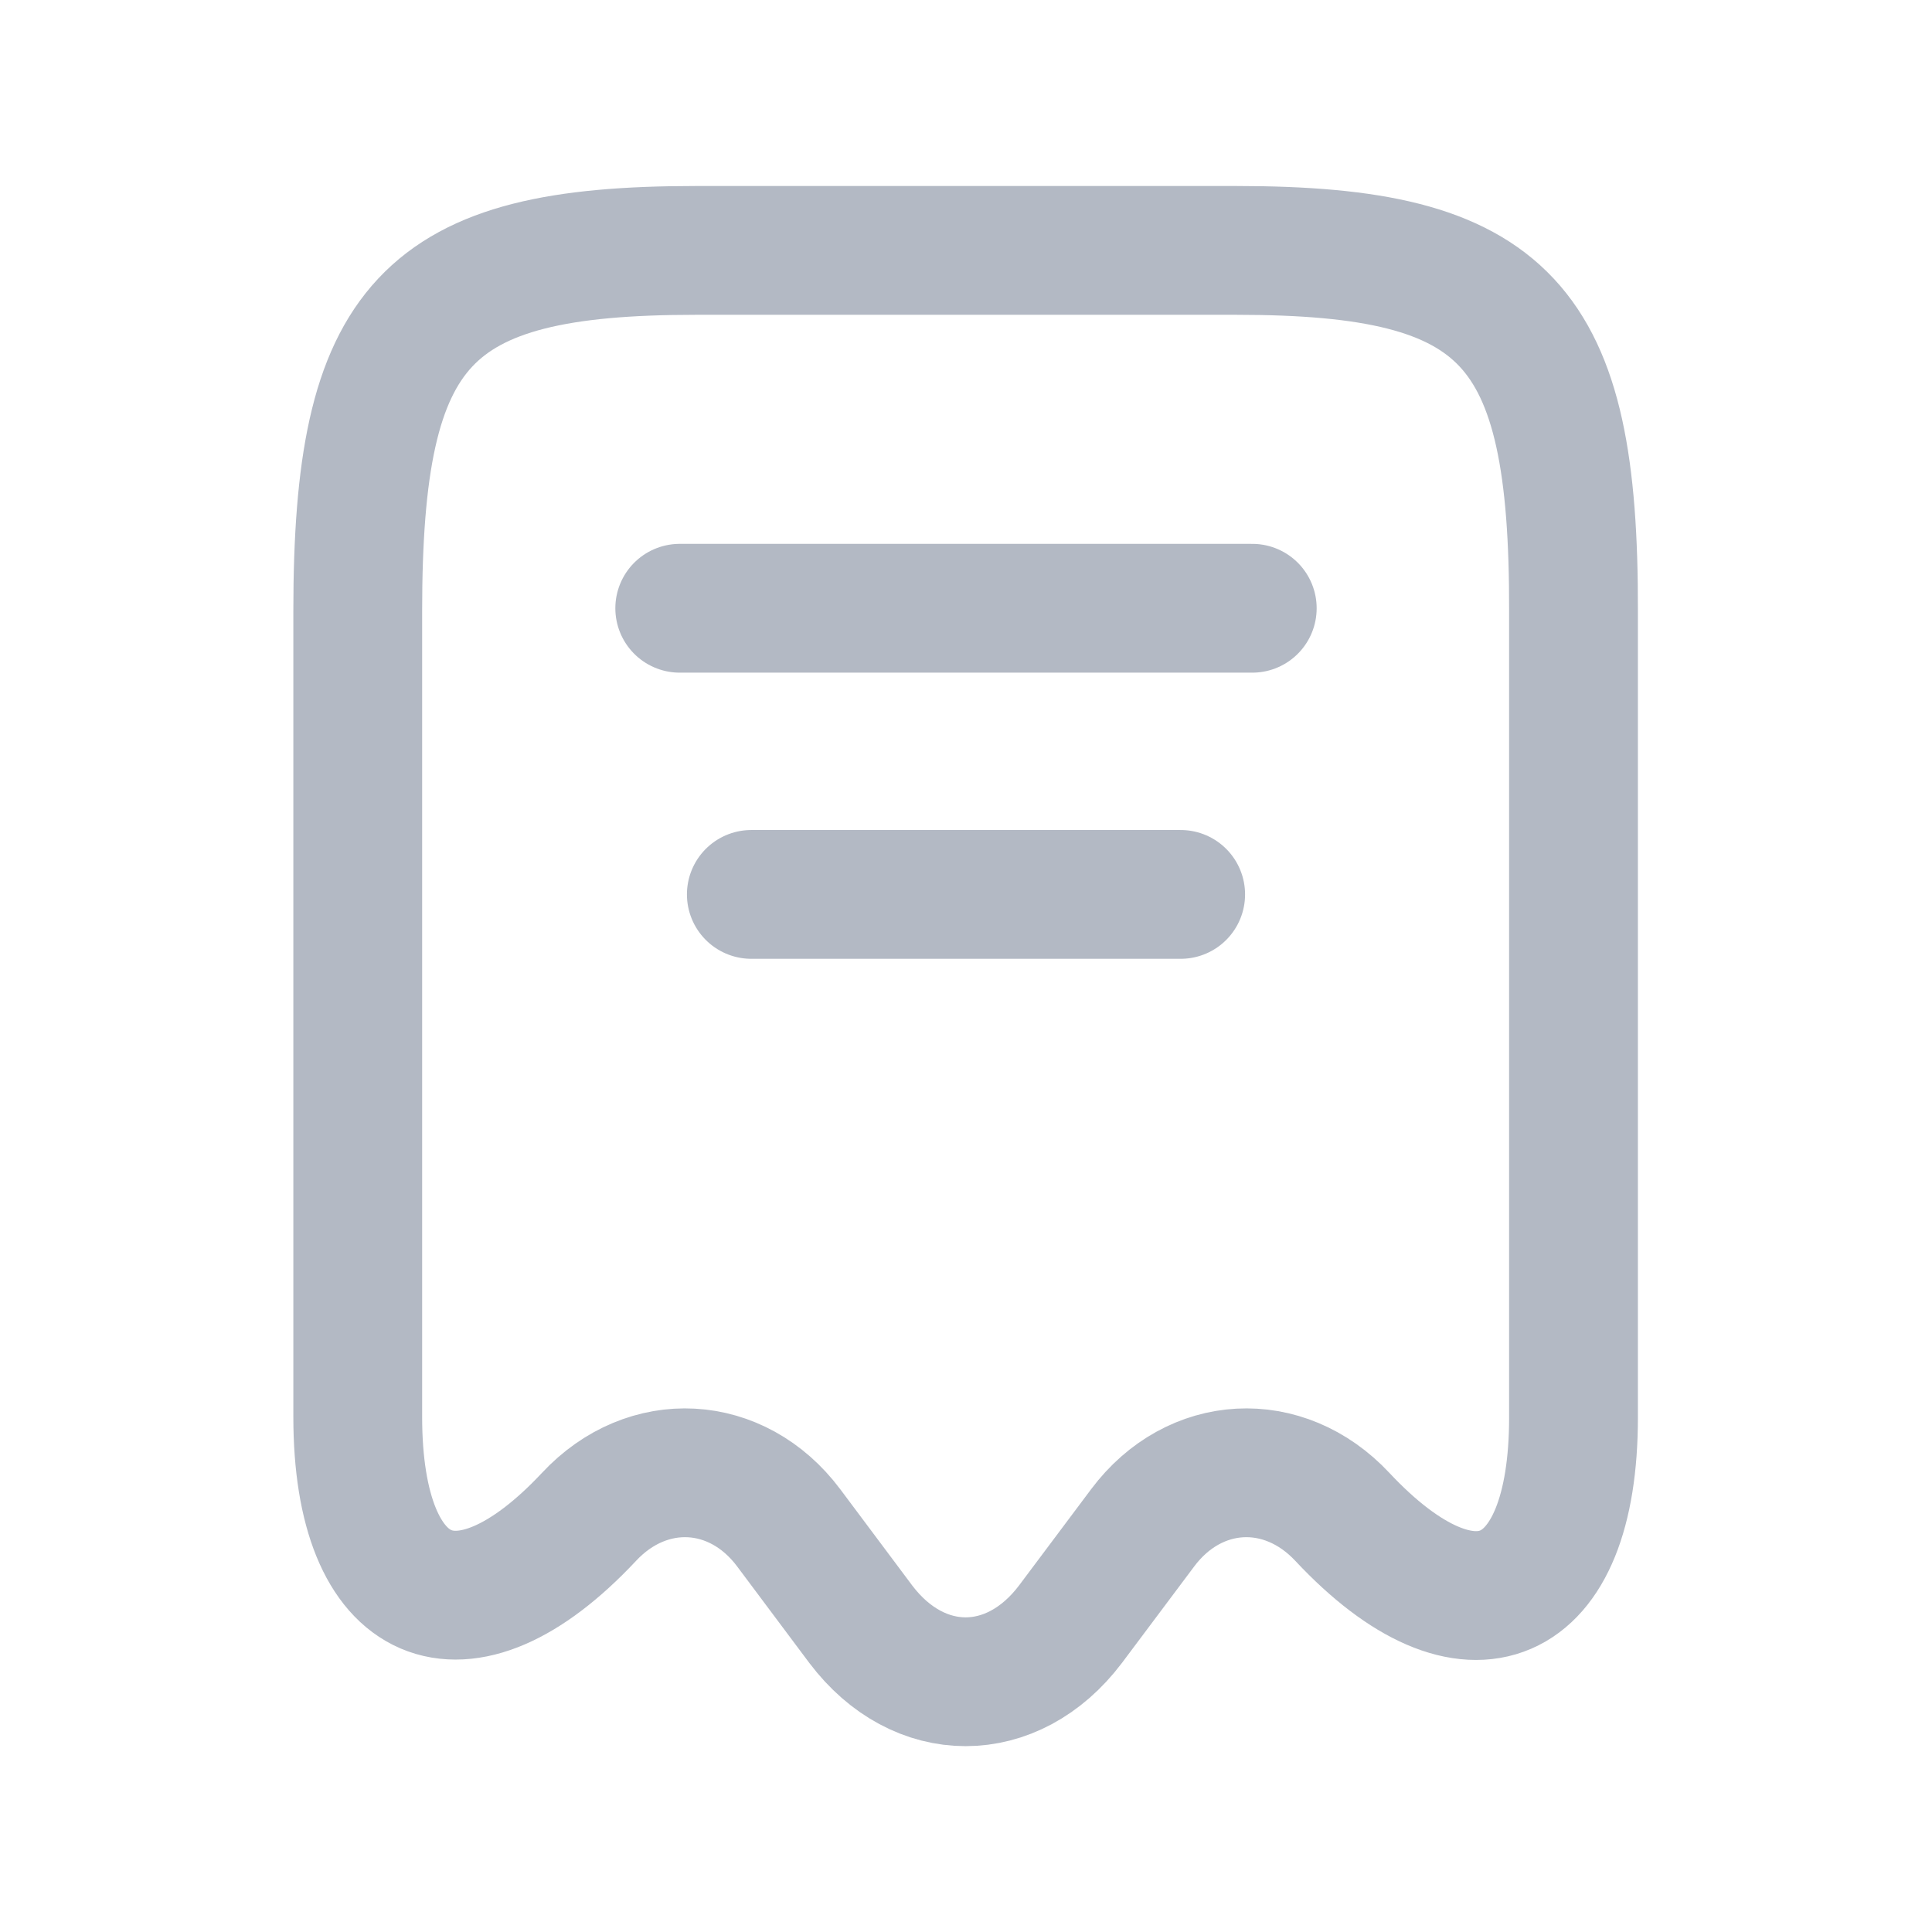 <svg width="18" height="18" viewBox="0 0 18 18" fill="none" xmlns="http://www.w3.org/2000/svg">
<path d="M5.487 14.133C6.033 13.547 6.867 13.593 7.347 14.233L8.02 15.133C8.56 15.847 9.433 15.847 9.973 15.133L10.647 14.233C11.127 13.593 11.96 13.547 12.507 14.133C13.693 15.4 14.66 14.98 14.66 13.207V5.693C14.667 3.007 14.04 2.333 11.52 2.333H6.48C3.96 2.333 3.333 3.007 3.333 5.693V13.2C3.333 14.98 4.307 15.393 5.487 14.133Z" stroke="#B3B9C4" stroke-width="1.2" stroke-linecap="round" stroke-linejoin="round"/>
<path d="M6.333 5.667H11.667" stroke="#B3B9C4" stroke-width="1.2" stroke-linecap="round" stroke-linejoin="round"/>
<path d="M7 8.333H11" stroke="#B3B9C4" stroke-width="1.2" stroke-linecap="round" stroke-linejoin="round"/>
</svg>

